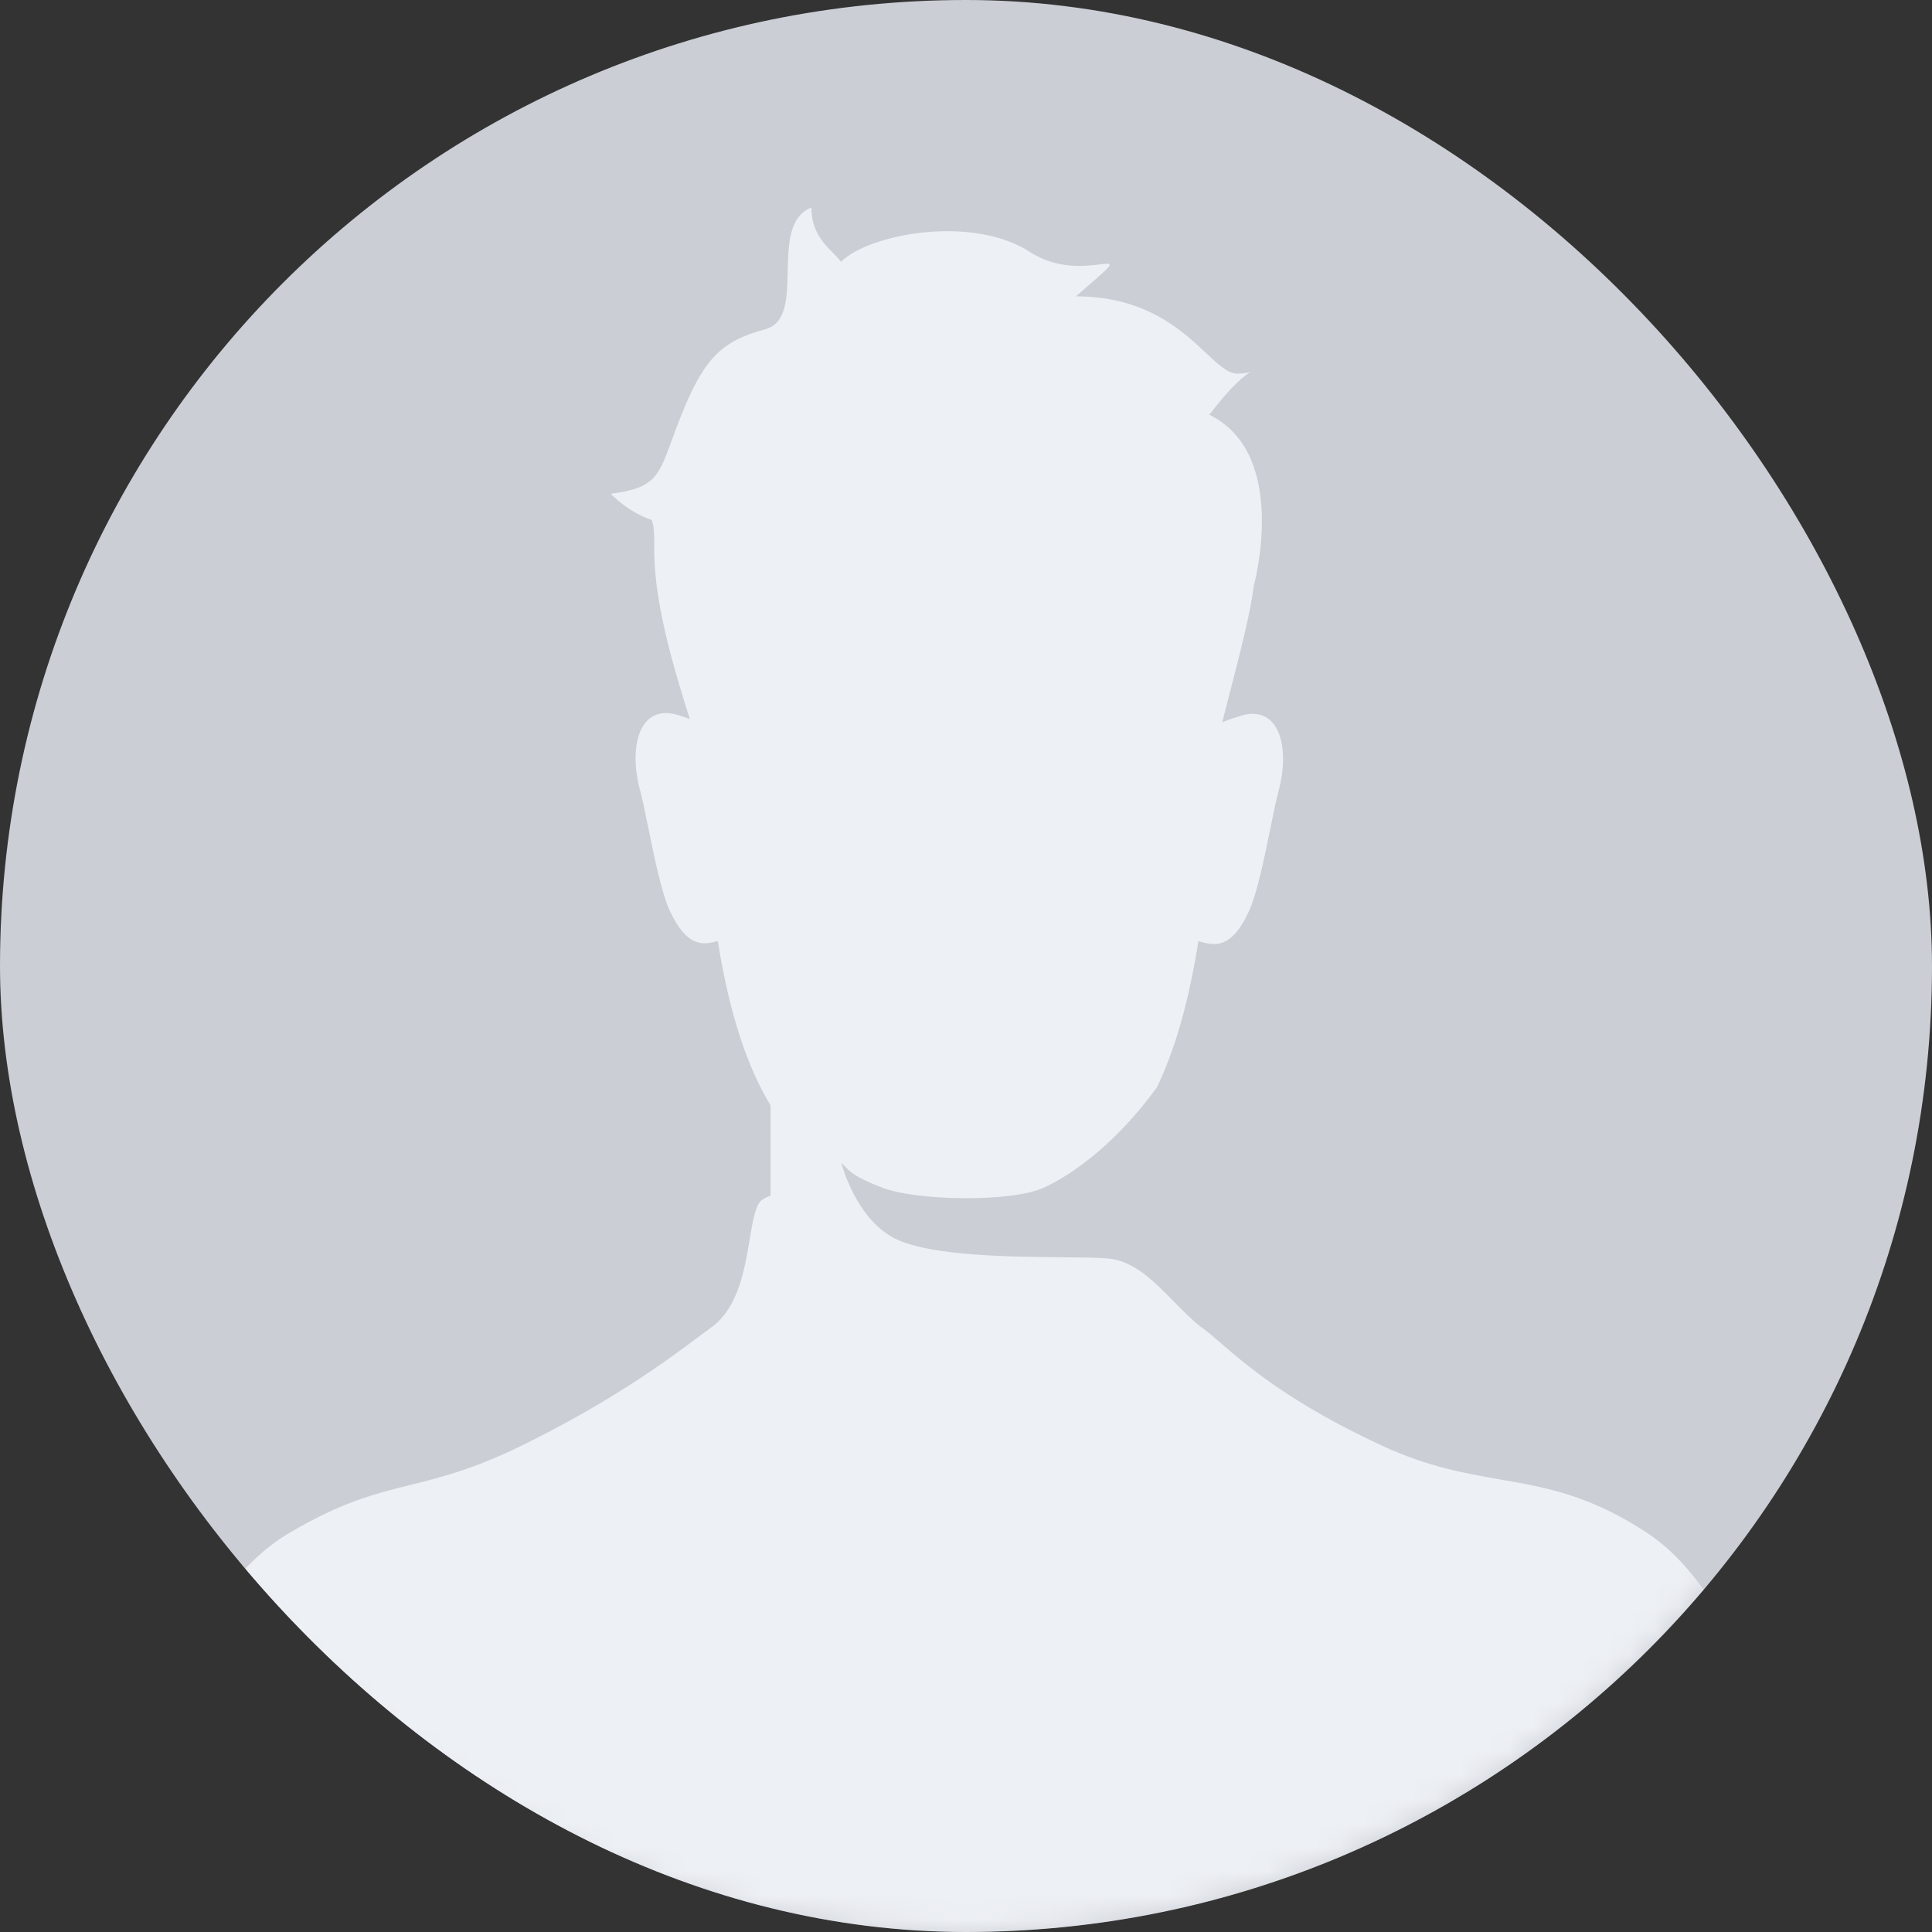 <svg width="80" height="80" viewBox="0 0 80 80" fill="none" xmlns="http://www.w3.org/2000/svg">
<rect x="0" y="0" width="80" height="80" fill="#333333" stroke="none"/>
<g clip-path="url(#clip0_2597_38427)">
<rect width="80" height="80" rx="40" fill="#CBCED5"/>
<mask id="mask0_2597_38427" style="mask-type:alpha" maskUnits="userSpaceOnUse" x="0" y="0" width="80" height="80">
<circle cx="40" cy="40" r="40" fill="#F7F9FD"/>
</mask>
<g mask="url(#mask0_2597_38427)">
<path fill-rule="evenodd" clip-rule="evenodd" d="M51.385 29.637C51.13 29.714 50.869 29.802 50.609 29.907C51.455 26.653 51.784 25.325 51.917 24.257C51.917 24.257 53.416 18.809 50.079 17.175C51.022 15.916 51.602 15.501 51.789 15.395C51.699 15.427 51.516 15.472 51.236 15.472C50.851 15.472 50.46 15.106 49.943 14.621C48.931 13.673 47.435 12.271 44.551 12.271C44.656 12.181 44.754 12.096 44.845 12.017C45.679 11.295 45.988 11.028 45.945 10.949C45.92 10.902 45.775 10.92 45.545 10.948C44.946 11.022 43.772 11.166 42.644 10.432C40.261 8.883 35.982 9.683 34.824 10.841C34.741 10.724 34.625 10.606 34.497 10.477C34.104 10.08 33.598 9.569 33.598 8.594C32.667 8.961 32.641 10.12 32.616 11.24C32.592 12.338 32.568 13.397 31.691 13.633C29.921 14.11 29.171 14.791 28.218 17.175C28.059 17.571 27.932 17.919 27.821 18.224C27.262 19.753 27.092 20.216 25.29 20.444C25.29 20.444 25.971 21.193 26.992 21.533C27.09 21.841 27.09 22.128 27.09 22.532C27.091 23.156 27.092 24.061 27.452 25.756C27.764 27.221 28.199 28.612 28.561 29.77C28.393 29.71 28.226 29.655 28.061 29.605C26.482 29.128 26.009 30.9 26.507 32.739C26.602 33.086 26.712 33.63 26.837 34.242C27.087 35.471 27.393 36.973 27.733 37.71C28.448 39.258 29.135 39.128 29.723 38.969C30.212 42.038 30.965 44.22 31.907 45.772V49.51C31.806 49.543 31.698 49.593 31.581 49.667C31.287 49.851 31.178 50.504 31.044 51.309C30.836 52.556 30.568 54.167 29.458 54.96C29.322 55.057 29.154 55.183 28.952 55.335C27.761 56.228 25.392 58.006 21.569 59.875C19.601 60.837 18.259 61.172 16.989 61.489C15.51 61.858 14.128 62.202 11.967 63.484C7.949 65.868 5.251 72.814 5.251 81.668H74.757C74.757 74.857 72.442 66.276 68.219 63.484C65.839 61.91 64.019 61.592 62.117 61.26C60.645 61.003 59.124 60.738 57.255 59.875C53.441 58.114 51.612 56.533 50.524 55.593C50.217 55.327 49.969 55.113 49.752 54.96C49.752 54.96 49.752 54.96 49.752 54.96L49.753 54.97C49.35 54.652 48.974 54.268 48.599 53.886C47.77 53.041 46.95 52.204 45.871 52.11C45.445 52.073 44.766 52.067 43.961 52.059C41.805 52.039 38.745 52.01 37.222 51.361C35.63 50.682 34.975 48.637 34.838 48.16C34.9 48.21 34.948 48.26 34.999 48.314C35.186 48.511 35.416 48.753 36.541 49.182C37.971 49.726 41.853 49.794 43.215 49.182C44.368 48.663 46.206 47.362 47.9 45.032C48.626 43.534 49.213 41.561 49.623 38.973L49.662 38.983C50.262 39.148 50.973 39.344 51.713 37.741C52.053 37.004 52.359 35.502 52.609 34.273L52.609 34.273C52.734 33.661 52.845 33.117 52.939 32.77C53.438 30.931 52.964 29.16 51.385 29.637Z" fill="#EDF0F4"/>
</g>
</g>
<defs>
<clipPath id="clip0_2597_38427">
<rect width="80" height="80" rx="40" fill="white"/>
</clipPath>
</defs>
</svg>
